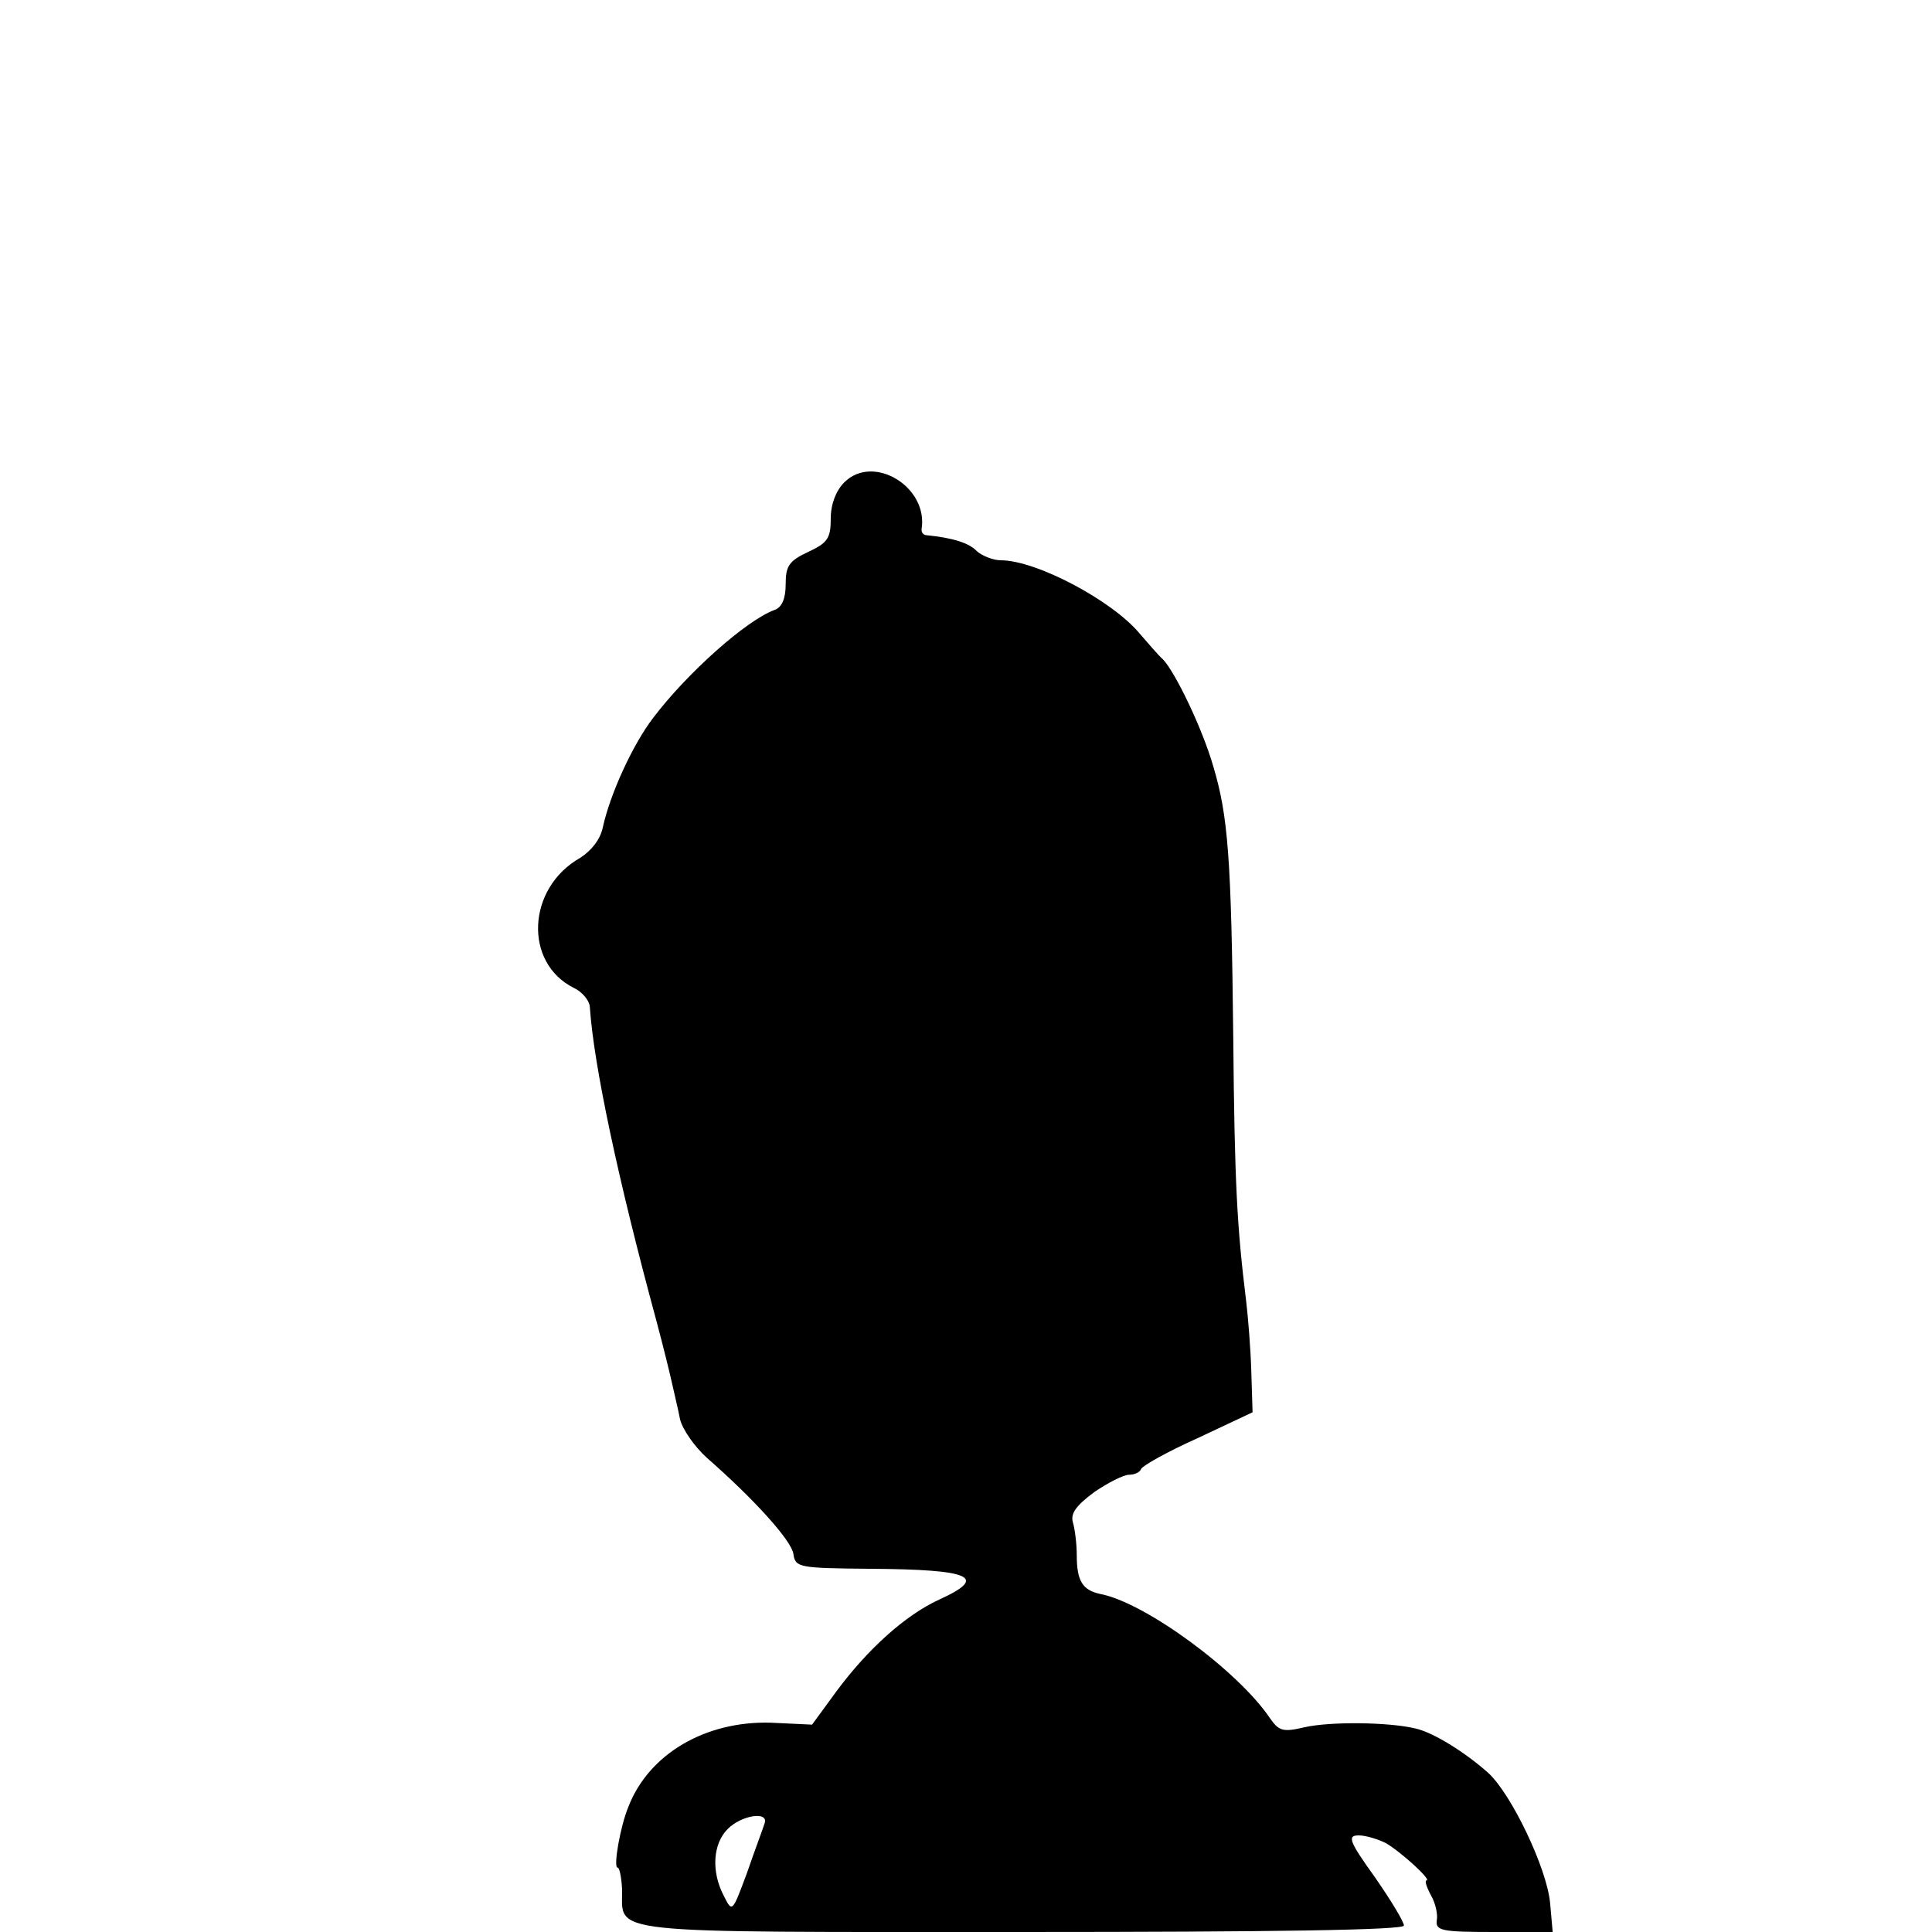 <?xml version="1.0" standalone="no"?>
<!DOCTYPE svg PUBLIC "-//W3C//DTD SVG 20010904//EN"
 "http://www.w3.org/TR/2001/REC-SVG-20010904/DTD/svg10.dtd">
<svg version="1.0" xmlns="http://www.w3.org/2000/svg"
 width="300pt" height="300pt" viewBox="0 0 300 300"
 preserveAspectRatio="xMidYMid meet">
<g transform="translate(0,300) scale(0.1,-0.1)"
fill="#000000" stroke="none">
<path d="M1311 2251 c-13 -13 -21 -34 -21 -56 0 -31 -5 -38 -35 -52 -30 -14
-35 -22 -35 -50 0 -23 -6 -36 -17 -40 -44 -16 -136 -98 -189 -168 -32 -42 -67
-119 -78 -170 -4 -19 -18 -36 -35 -47 -83 -47 -88 -163 -10 -202 13 -6 25 -20
25 -31 6 -88 43 -264 103 -485 11 -41 22 -86 25 -100 3 -14 9 -38 12 -54 4
-16 23 -43 42 -60 73 -64 131 -128 134 -149 3 -21 8 -22 119 -23 159 -1 184
-13 107 -48 -52 -24 -110 -76 -159 -142 l-38 -52 -64 3 c-101 3 -189 -48 -221
-130 -13 -31 -24 -95 -17 -95 3 0 6 -15 7 -34 1 -70 -38 -66 620 -66 391 0
594 3 594 10 0 6 -20 39 -45 75 -41 57 -43 65 -25 65 11 0 30 -6 42 -12 24
-14 72 -58 63 -58 -3 0 0 -10 7 -23 7 -12 11 -30 9 -39 -2 -16 8 -18 89 -18
l91 0 -4 45 c-5 54 -60 169 -96 202 -37 33 -86 63 -113 69 -41 10 -132 11
-172 2 -34 -8 -40 -6 -54 14 -49 73 -194 180 -264 193 -27 6 -36 20 -36 60 0
18 -3 41 -6 51 -4 14 5 26 33 47 22 15 46 27 54 27 9 0 17 4 19 9 2 5 41 27
88 48 l85 40 -2 64 c-1 35 -5 84 -8 109 -14 114 -18 181 -20 410 -3 278 -8
343 -31 420 -17 59 -59 146 -78 166 -7 6 -23 25 -37 41 -43 51 -160 113 -215
113 -12 0 -29 7 -37 14 -12 13 -38 21 -79 25 -5 1 -7 4 -7 9 11 66 -75 118
-120 73z m-124 -2083 c-2 -7 -15 -41 -27 -76 -23 -62 -23 -62 -36 -36 -20 38
-17 81 6 104 22 22 65 28 57 8z"/>
</g>
</svg>
